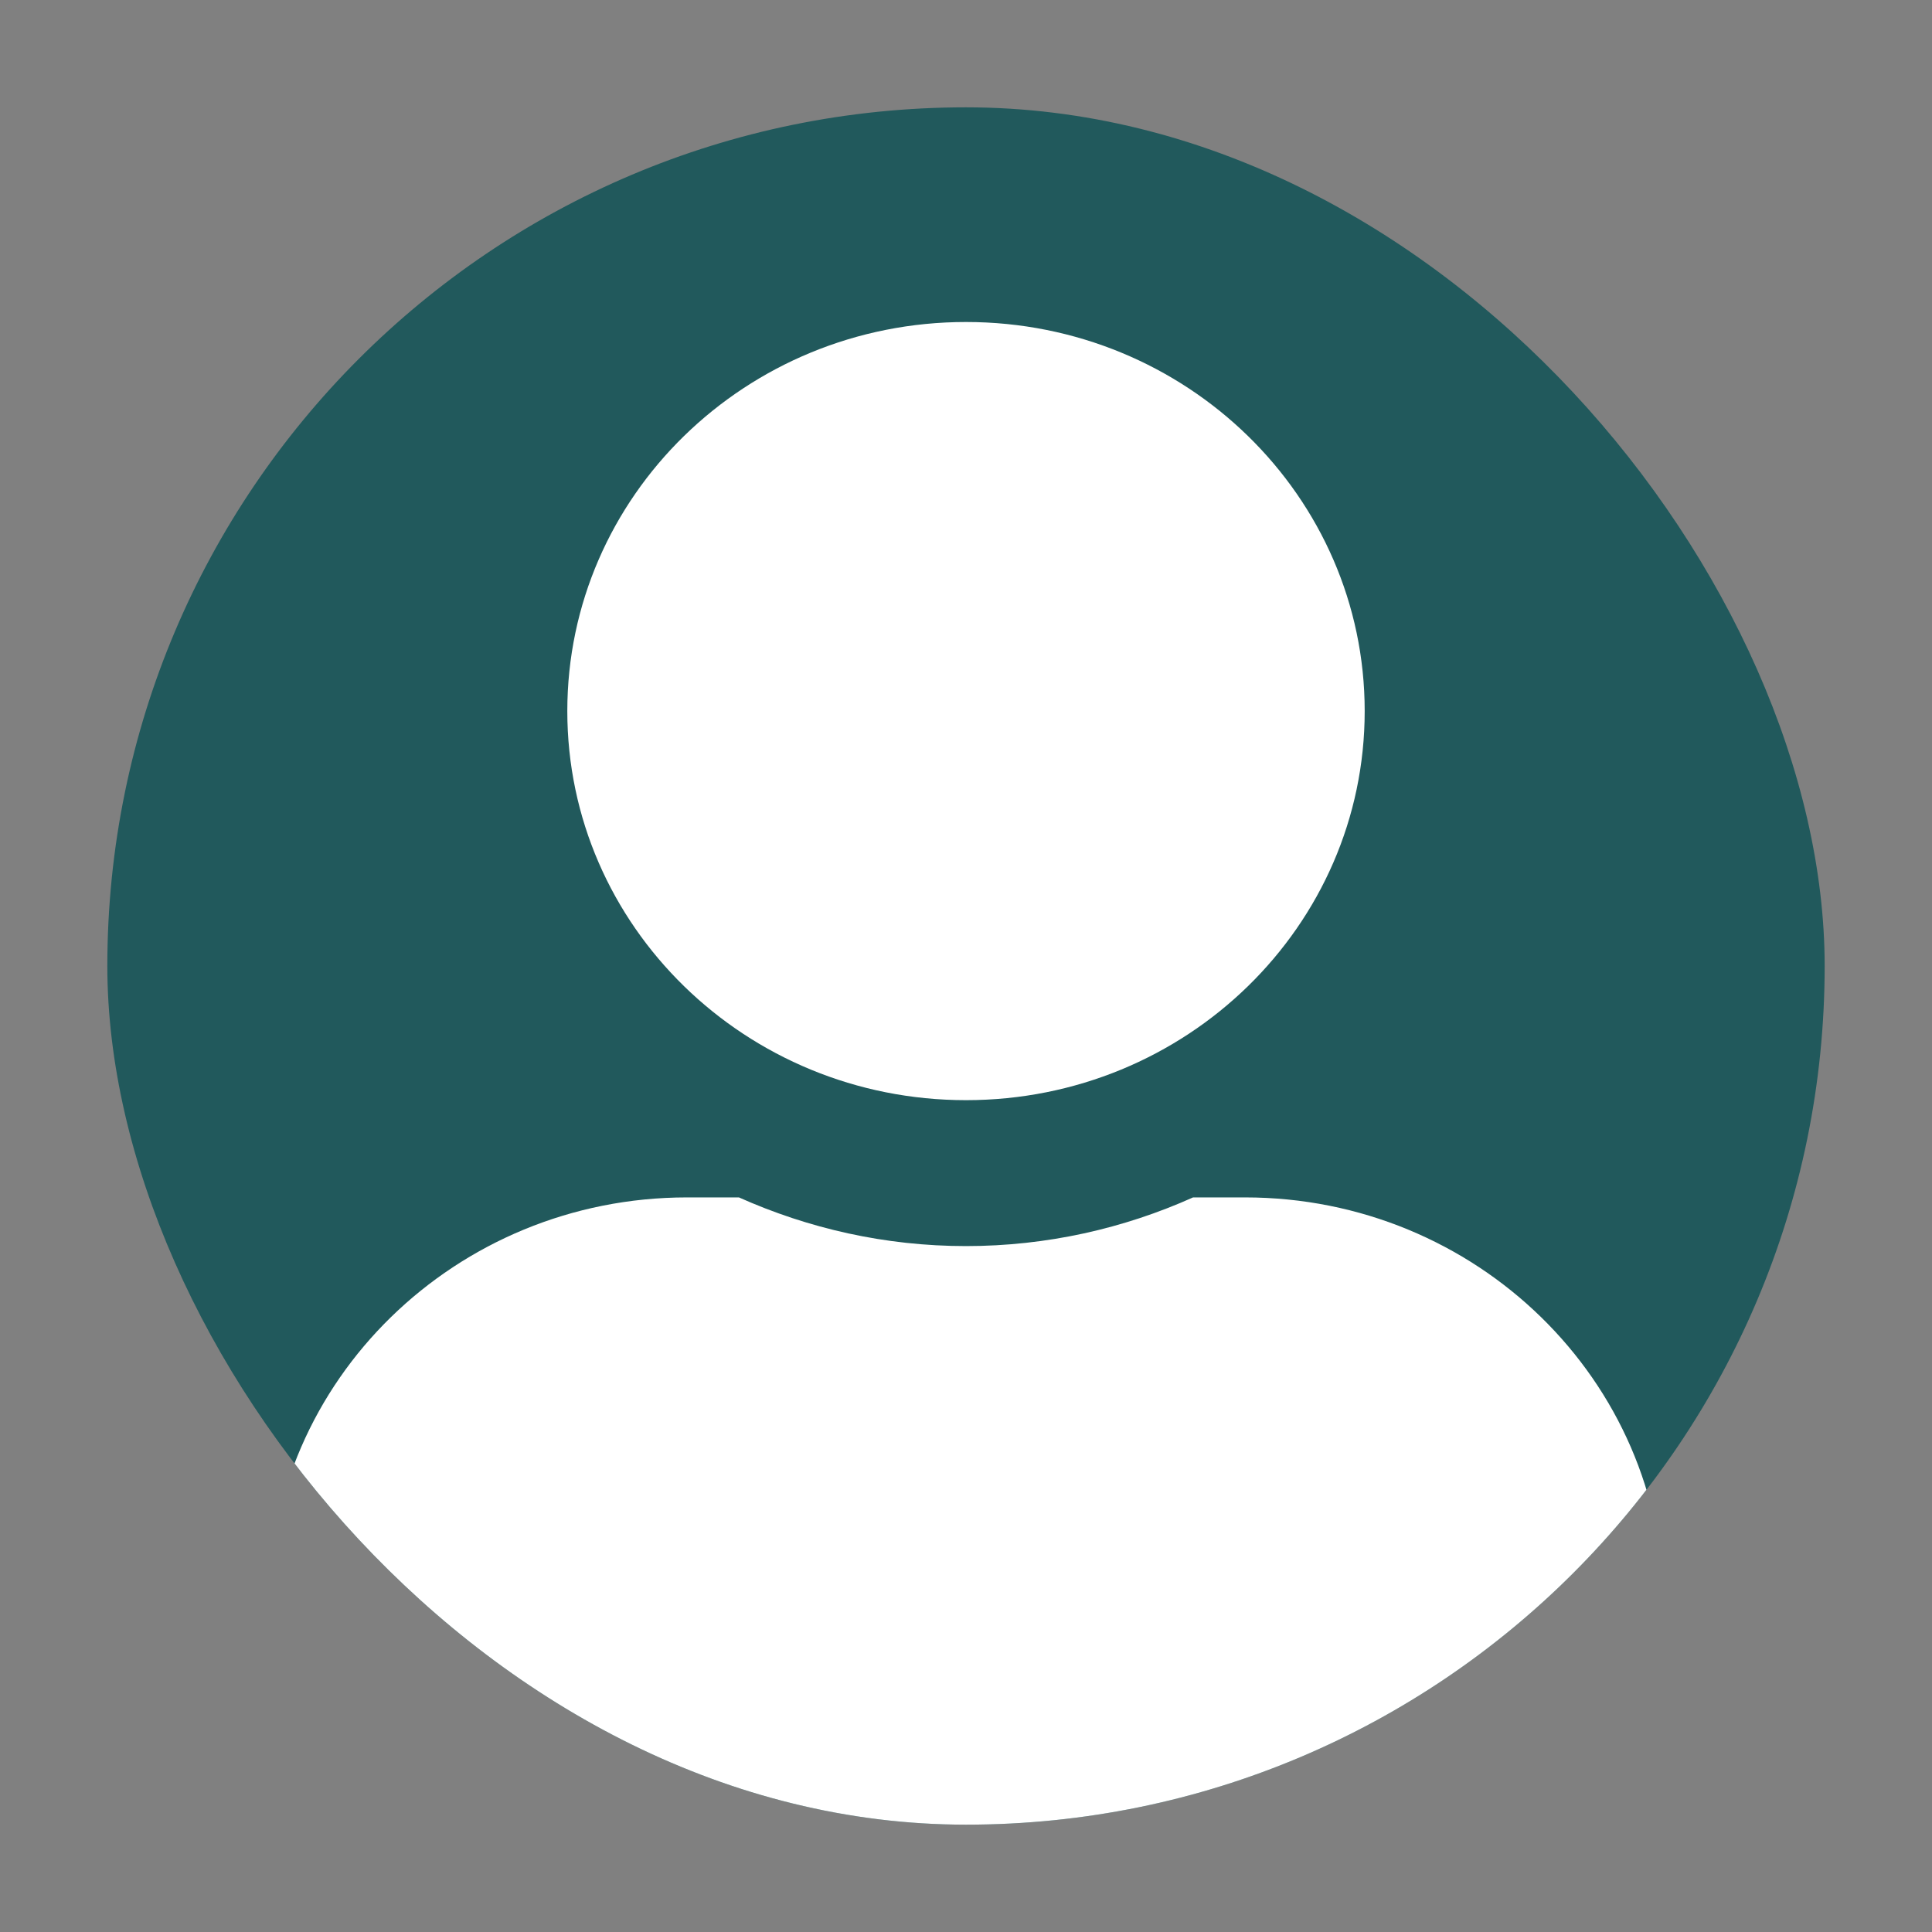 <svg width="36" height="36" viewBox="0 0 36 36" fill="none" xmlns="http://www.w3.org/2000/svg">
<rect x="0" y="0" width="36" height="36" fill="#808080" stroke="none"/>
<g clip-path="url(#clip0_1832_15003)">
<rect x="2" y="2" width="32" height="32" rx="16" fill="#21595C"/>
<g clip-path="url(#clip1_1832_15003)">
<path d="M18 20.5C22.103 20.5 25.429 17.255 25.429 13.25C25.429 9.246 22.103 6 18 6C13.897 6 10.571 9.246 10.571 13.25C10.571 17.255 13.897 20.5 18 20.5ZM23.2 22.312H22.231C20.942 22.89 19.509 23.219 18 23.219C16.491 23.219 15.063 22.89 13.769 22.312H12.8C8.494 22.312 5 25.722 5 29.925V32.281C5 33.782 6.248 35 7.786 35H28.214C29.752 35 31 33.782 31 32.281V29.925C31 25.722 27.506 22.312 23.2 22.312Z" fill="white"/>
</g>
</g>
<defs>
<clipPath id="clip0_1832_15003">
<rect x="2" y="2" width="32" height="32" rx="16" fill="white"/>
</clipPath>
<clipPath id="clip1_1832_15003">
<rect width="26" height="29" fill="white" transform="translate(5 6)"/>
</clipPath>
</defs>
</svg>
